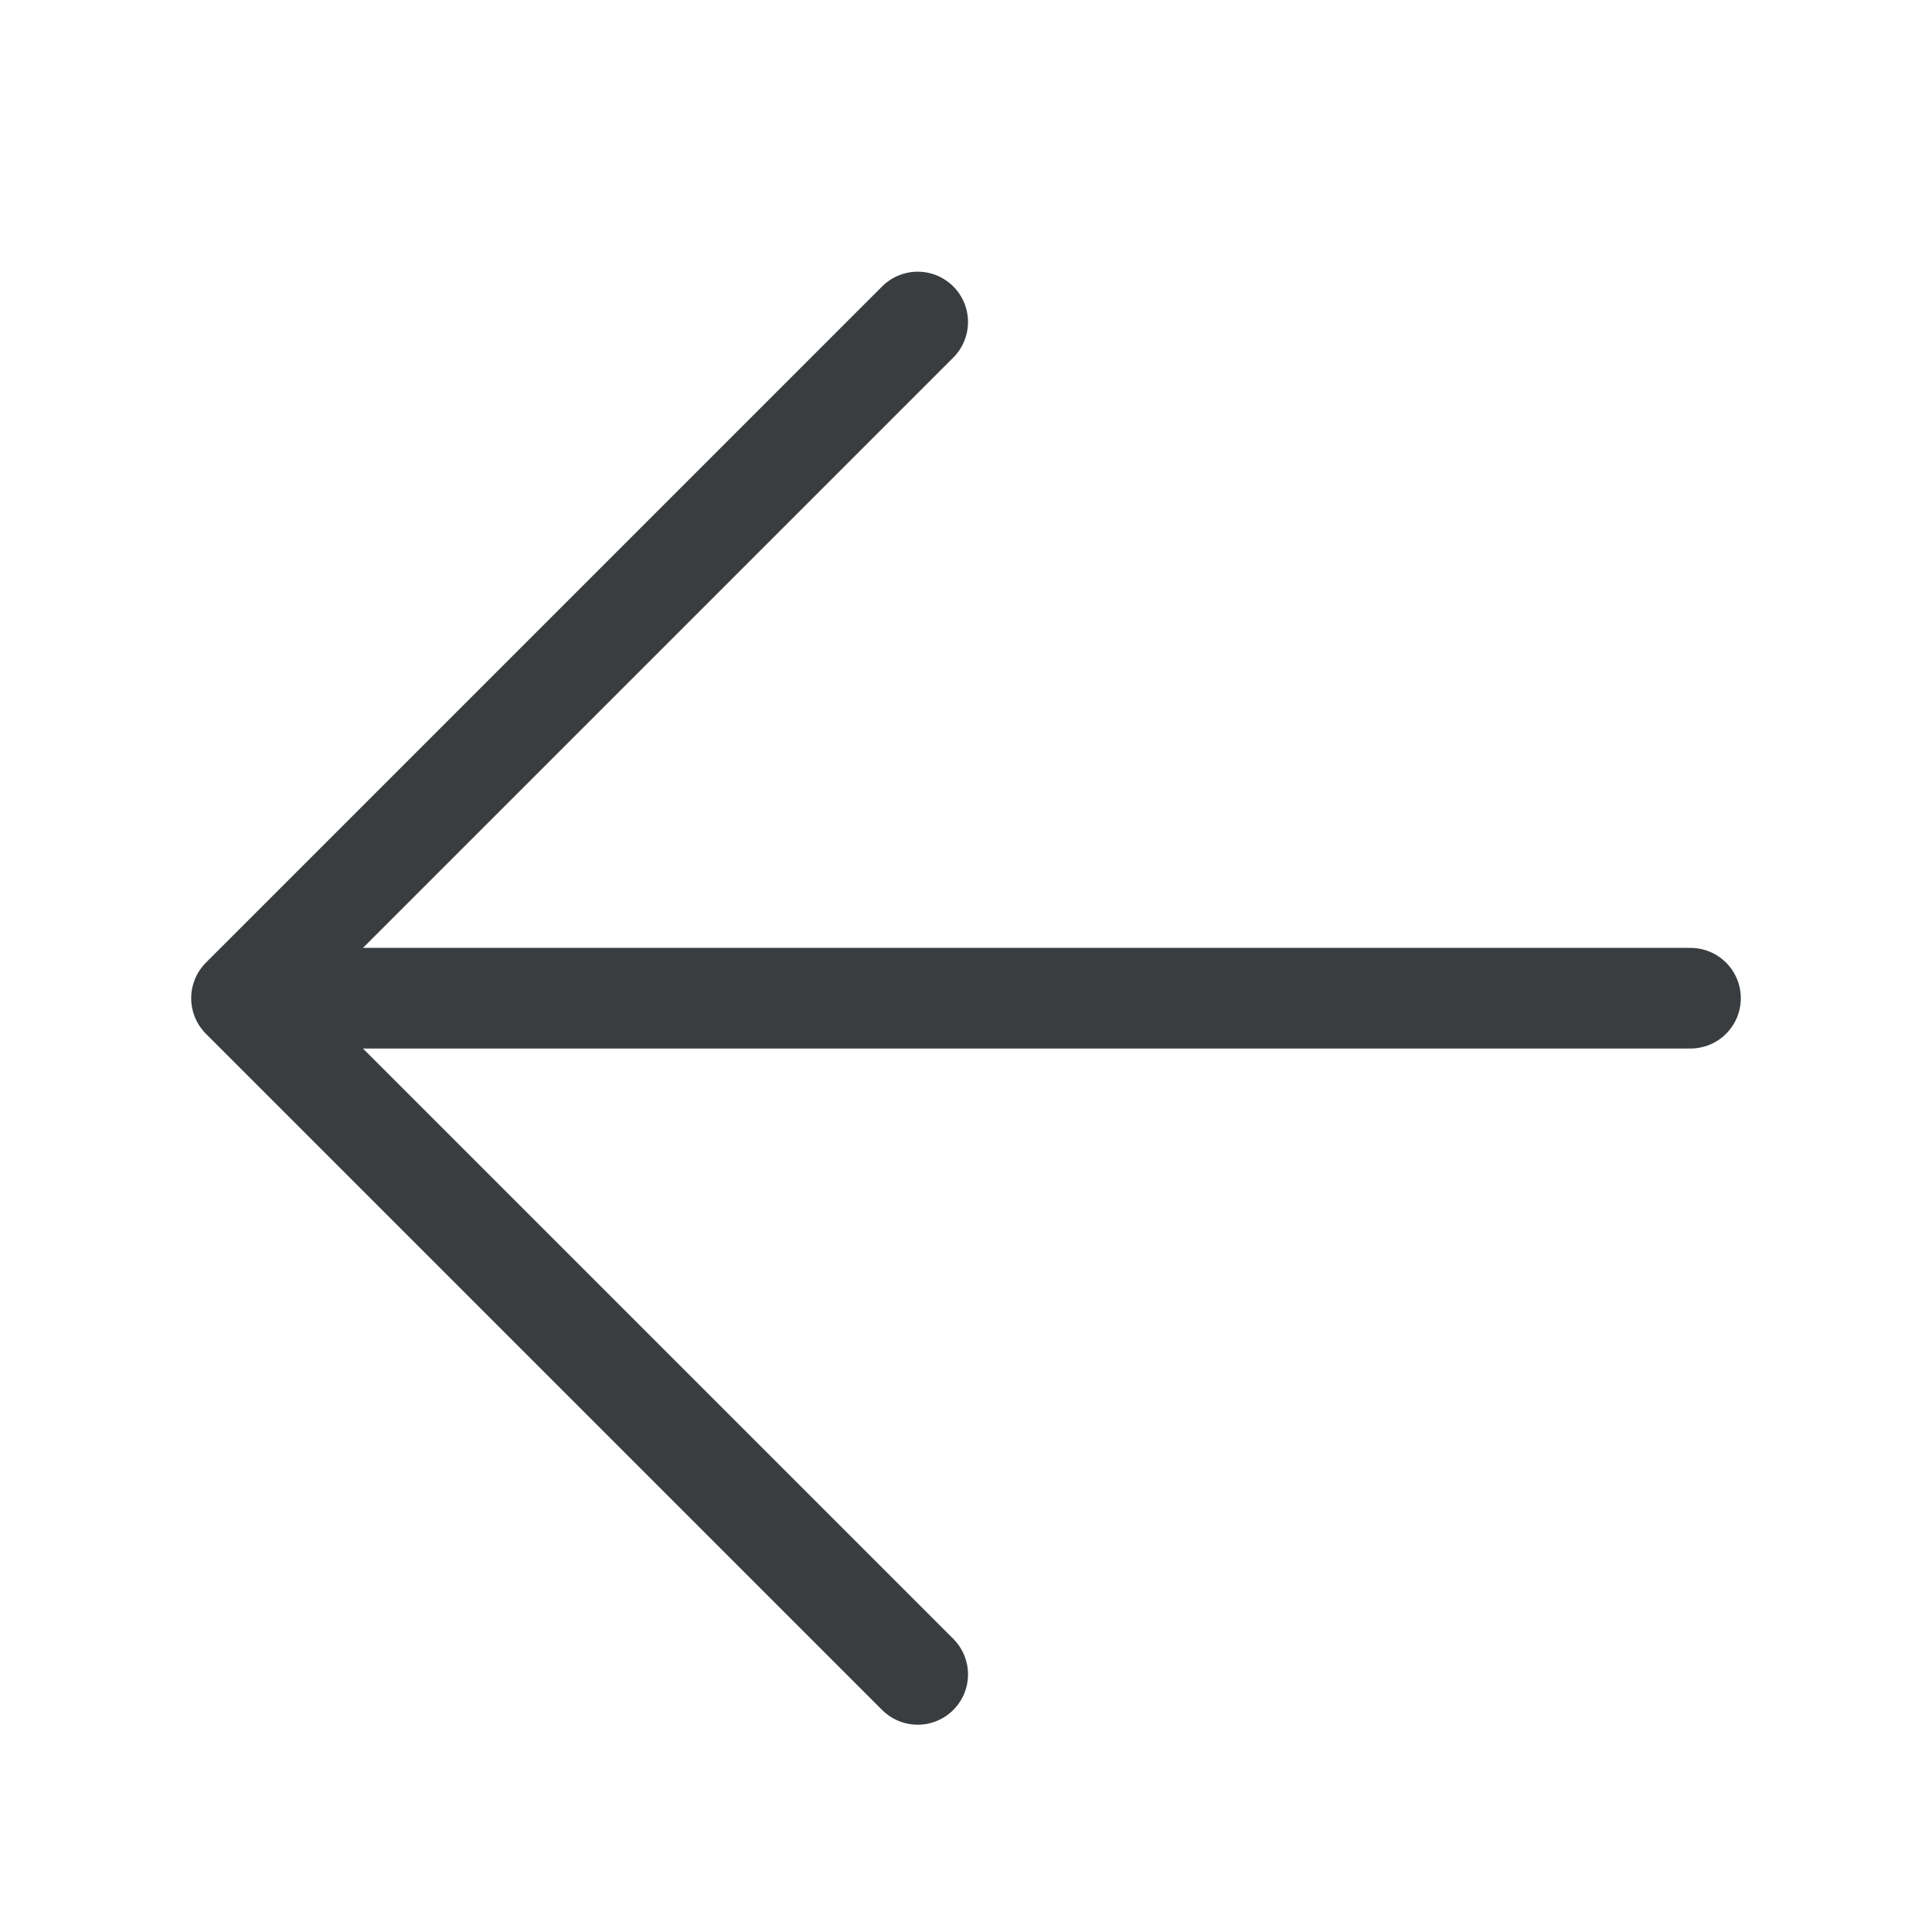 <svg viewBox="0 0 24 24" fill="none" xmlns="http://www.w3.org/2000/svg"><path d="M21 12.4H3M11.4 4 3 12.4l8.4 8.4" stroke="#3A3D40" stroke-width="1.25" stroke-linecap="round" stroke-linejoin="round"/></svg>